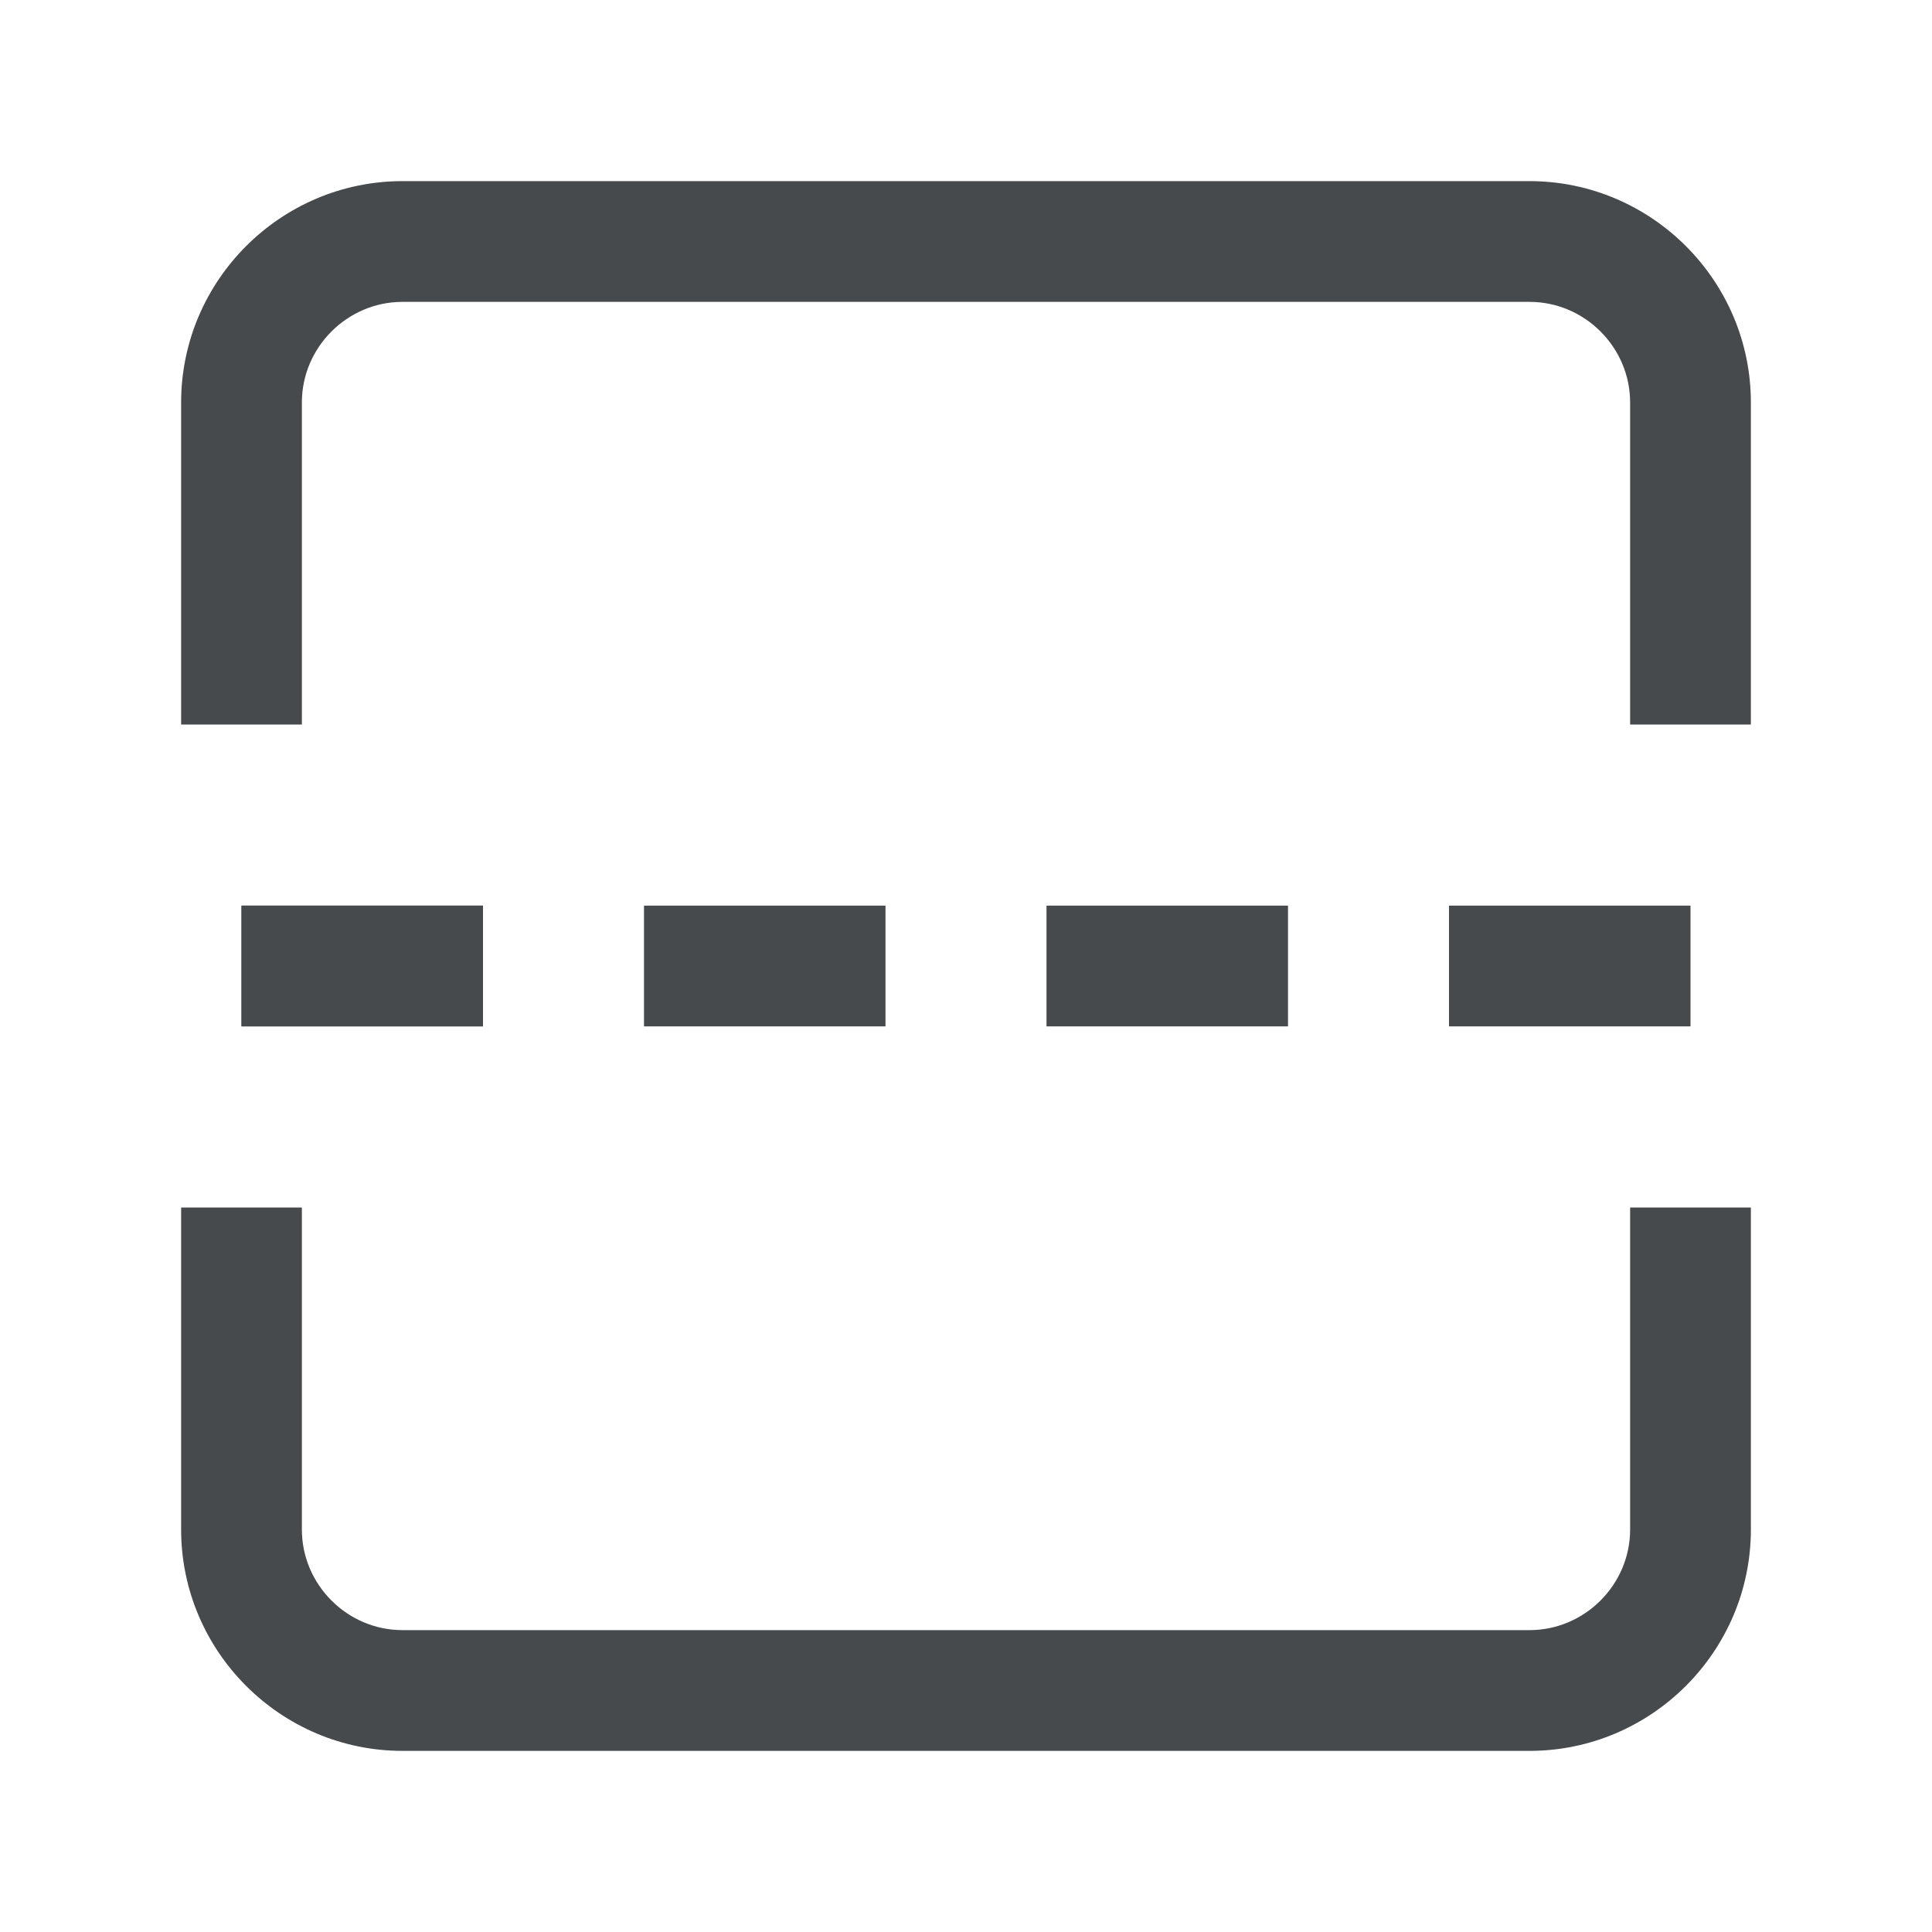 <svg width="24" height="24" viewBox="0 0 24 24" fill="none" xmlns="http://www.w3.org/2000/svg">
<path fill-rule="evenodd" clip-rule="evenodd" d="M2.25 5C2.25 3.486 3.486 2.25 5 2.25H19C20.514 2.25 21.75 3.486 21.75 5V9H20.25V5C20.25 4.314 19.686 3.75 19 3.75H5C4.314 3.75 3.75 4.314 3.75 5V9H2.25V5Z" fill="#464A4D"/>
<path fill-rule="evenodd" clip-rule="evenodd" d="M3.75 15V19C3.75 19.686 4.314 20.25 5 20.25H19C19.686 20.25 20.25 19.686 20.25 19V15H21.75V19C21.75 20.514 20.514 21.75 19 21.75H5C3.486 21.75 2.25 20.514 2.25 19V15H3.75Z" fill="#464A4D"/>
<path fill-rule="evenodd" clip-rule="evenodd" d="M13 11.25H16V12.75H13V11.25Z" fill="#464A4D"/>
<path fill-rule="evenodd" clip-rule="evenodd" d="M8 11.25H11V12.75H8V11.25Z" fill="#464A4D"/>
<path fill-rule="evenodd" clip-rule="evenodd" d="M3 11.25H6V12.75H3V11.25Z" fill="#464A4D"/>
<path fill-rule="evenodd" clip-rule="evenodd" d="M18 11.25H21V12.75H18V11.25Z" fill="#464A4D"/>
<path fill-rule="evenodd" clip-rule="evenodd" d="M3 11.25H6V12.75H3V11.25Z" fill="#464A4D"/>
</svg>
